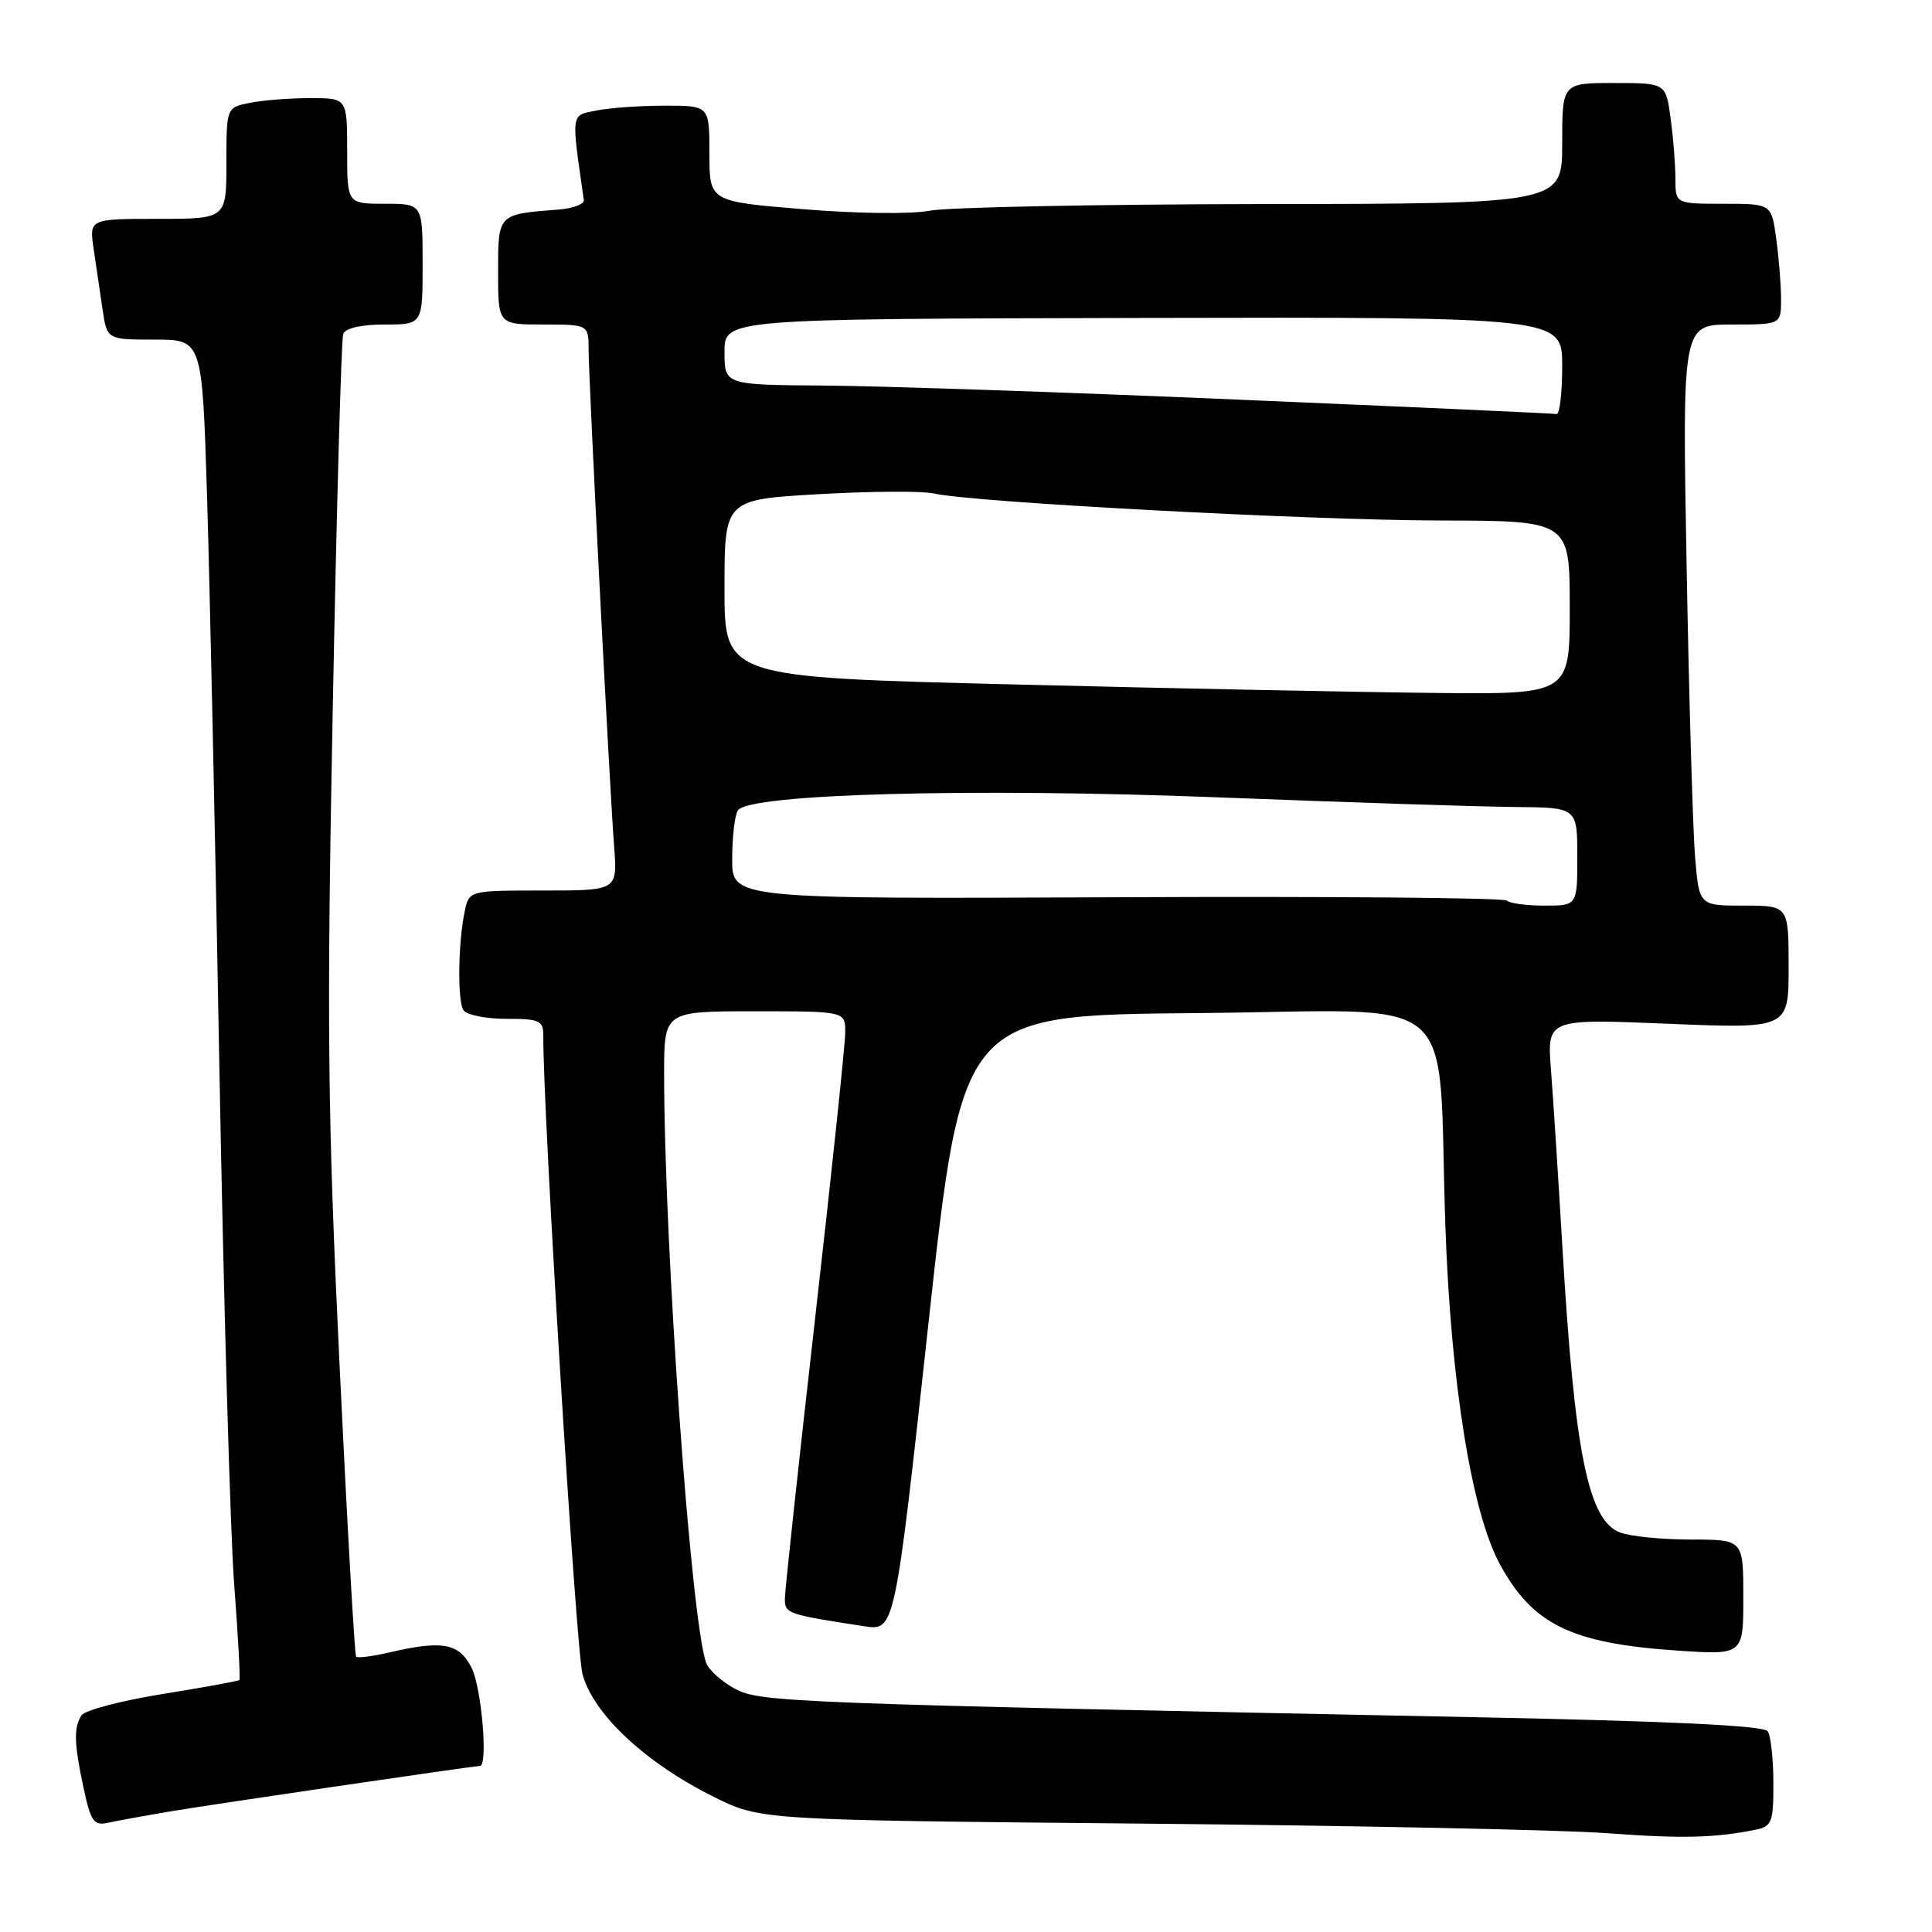 <?xml version="1.0" encoding="UTF-8" standalone="no"?>
<!DOCTYPE svg PUBLIC "-//W3C//DTD SVG 1.1//EN" "http://www.w3.org/Graphics/SVG/1.1/DTD/svg11.dtd" >
<svg xmlns="http://www.w3.org/2000/svg" xmlns:xlink="http://www.w3.org/1999/xlink" version="1.1" viewBox="0 0 256 256">
 <g >
 <path fill="currentColor"
d=" M 232.75 242.42 C 234.77 242.01 235.00 241.38 234.98 236.23 C 234.98 233.08 234.64 230.01 234.23 229.40 C 233.74 228.66 221.35 228.06 196.00 227.55 C 104.32 225.70 100.71 225.57 97.37 223.76 C 95.65 222.83 93.95 221.31 93.59 220.38 C 91.58 215.13 88.01 165.25 88.00 142.25 C 88.00 134.00 88.00 134.00 100.00 134.00 C 112.00 134.00 112.00 134.00 112.00 136.78 C 112.00 138.32 110.20 155.40 108.00 174.75 C 105.80 194.10 104.00 210.80 104.00 211.86 C 104.00 213.81 104.31 213.92 114.53 215.49 C 118.57 216.10 118.57 216.10 123.03 175.30 C 127.50 134.50 127.50 134.50 158.65 134.24 C 194.38 133.93 190.42 130.53 191.52 162.50 C 192.24 183.28 195.01 200.40 198.74 207.27 C 203.10 215.27 208.22 217.76 222.25 218.71 C 231.00 219.30 231.00 219.30 231.00 211.65 C 231.00 204.00 231.00 204.00 224.07 204.00 C 220.25 204.00 216.02 203.58 214.66 203.06 C 210.45 201.46 208.65 192.55 207.04 165.50 C 206.49 156.15 205.80 145.46 205.51 141.75 C 204.99 134.99 204.99 134.99 220.99 135.65 C 237.00 136.31 237.00 136.31 237.00 128.16 C 237.00 120.00 237.00 120.00 231.08 120.00 C 225.16 120.00 225.16 120.00 224.62 113.75 C 224.32 110.31 223.81 92.99 223.49 75.25 C 222.90 43.00 222.90 43.00 229.45 43.00 C 236.00 43.00 236.00 43.00 236.00 39.64 C 236.00 37.79 235.71 34.19 235.36 31.64 C 234.73 27.00 234.73 27.00 228.36 27.00 C 222.00 27.00 222.00 27.00 222.00 23.64 C 222.00 21.79 221.71 18.19 221.36 15.64 C 220.73 11.00 220.73 11.00 213.86 11.00 C 207.00 11.00 207.00 11.00 207.00 19.00 C 207.00 27.00 207.00 27.00 167.25 27.04 C 145.39 27.07 125.56 27.46 123.20 27.92 C 120.75 28.39 113.52 28.31 106.45 27.72 C 94.00 26.70 94.00 26.70 94.00 20.35 C 94.00 14.00 94.00 14.00 88.13 14.00 C 84.89 14.00 80.81 14.29 79.05 14.64 C 75.59 15.33 75.68 14.76 77.36 26.50 C 77.44 27.05 75.92 27.62 74.00 27.77 C 65.93 28.39 66.00 28.32 66.00 36.02 C 66.00 43.00 66.00 43.00 72.00 43.00 C 78.00 43.00 78.00 43.00 78.00 46.47 C 78.00 50.44 80.73 103.57 81.38 112.25 C 81.81 118.00 81.81 118.00 71.98 118.00 C 62.16 118.00 62.16 118.00 61.58 120.75 C 60.70 124.91 60.60 132.54 61.40 133.84 C 61.80 134.48 64.34 135.00 67.06 135.00 C 71.52 135.00 72.00 135.22 71.99 137.25 C 71.93 147.12 76.31 218.43 77.18 221.80 C 78.54 227.07 85.54 233.62 94.64 238.12 C 100.78 241.17 100.78 241.17 151.64 241.64 C 179.61 241.90 207.22 242.47 213.00 242.91 C 222.84 243.65 227.32 243.54 232.75 242.42 Z  M 22.50 240.03 C 28.24 239.07 62.75 234.00 63.59 234.00 C 64.70 234.00 63.80 223.52 62.47 220.95 C 60.80 217.71 58.64 217.32 51.53 218.97 C 49.34 219.48 47.39 219.72 47.19 219.52 C 46.99 219.32 46.00 201.91 44.99 180.83 C 43.41 147.72 43.28 135.89 44.09 94.00 C 44.60 67.33 45.22 44.94 45.48 44.25 C 45.76 43.48 47.86 43.00 50.97 43.00 C 56.00 43.00 56.00 43.00 56.00 35.00 C 56.00 27.00 56.00 27.00 51.00 27.00 C 46.00 27.00 46.00 27.00 46.00 20.00 C 46.00 13.00 46.00 13.00 41.12 13.00 C 38.44 13.00 34.84 13.28 33.12 13.62 C 30.00 14.25 30.00 14.25 30.00 21.62 C 30.00 29.00 30.00 29.00 20.91 29.00 C 11.82 29.00 11.82 29.00 12.41 33.00 C 12.74 35.20 13.26 38.80 13.59 41.00 C 14.18 45.00 14.18 45.00 20.48 45.00 C 26.78 45.00 26.78 45.00 27.42 65.25 C 27.77 76.39 28.52 110.70 29.07 141.50 C 29.63 172.30 30.51 203.09 31.03 209.93 C 31.55 216.76 31.86 222.47 31.72 222.61 C 31.58 222.75 26.99 223.59 21.52 224.47 C 16.05 225.35 11.23 226.62 10.80 227.29 C 9.75 228.94 9.81 231.02 11.08 236.95 C 12.03 241.38 12.43 241.94 14.33 241.52 C 15.52 241.26 19.20 240.59 22.50 240.03 Z  M 199.66 119.33 C 199.30 118.96 176.05 118.76 148.00 118.89 C 97.00 119.12 97.00 119.12 97.02 113.81 C 97.02 110.89 97.36 107.99 97.77 107.38 C 99.20 105.18 128.97 104.38 161.56 105.66 C 178.58 106.32 196.21 106.90 200.75 106.93 C 209.00 107.00 209.00 107.00 209.00 113.50 C 209.00 120.00 209.00 120.00 204.67 120.00 C 202.28 120.00 200.03 119.70 199.66 119.33 Z  M 134.25 90.69 C 96.00 89.74 96.00 89.74 96.00 77.97 C 96.00 66.20 96.00 66.20 108.49 65.48 C 115.35 65.09 122.21 65.04 123.74 65.39 C 128.87 66.56 173.37 68.93 190.75 68.97 C 208.00 69.00 208.00 69.00 208.00 80.50 C 208.00 92.00 208.00 92.00 190.25 91.82 C 180.49 91.72 155.29 91.22 134.25 90.69 Z  M 164.00 52.95 C 141.18 51.97 116.54 51.14 109.25 51.09 C 96.00 51.00 96.00 51.00 96.00 46.63 C 96.00 42.25 96.00 42.25 151.50 42.13 C 207.00 42.01 207.00 42.01 207.00 48.50 C 207.00 52.08 206.66 54.94 206.25 54.86 C 205.84 54.78 186.82 53.92 164.00 52.95 Z "/>
</g>
</svg>